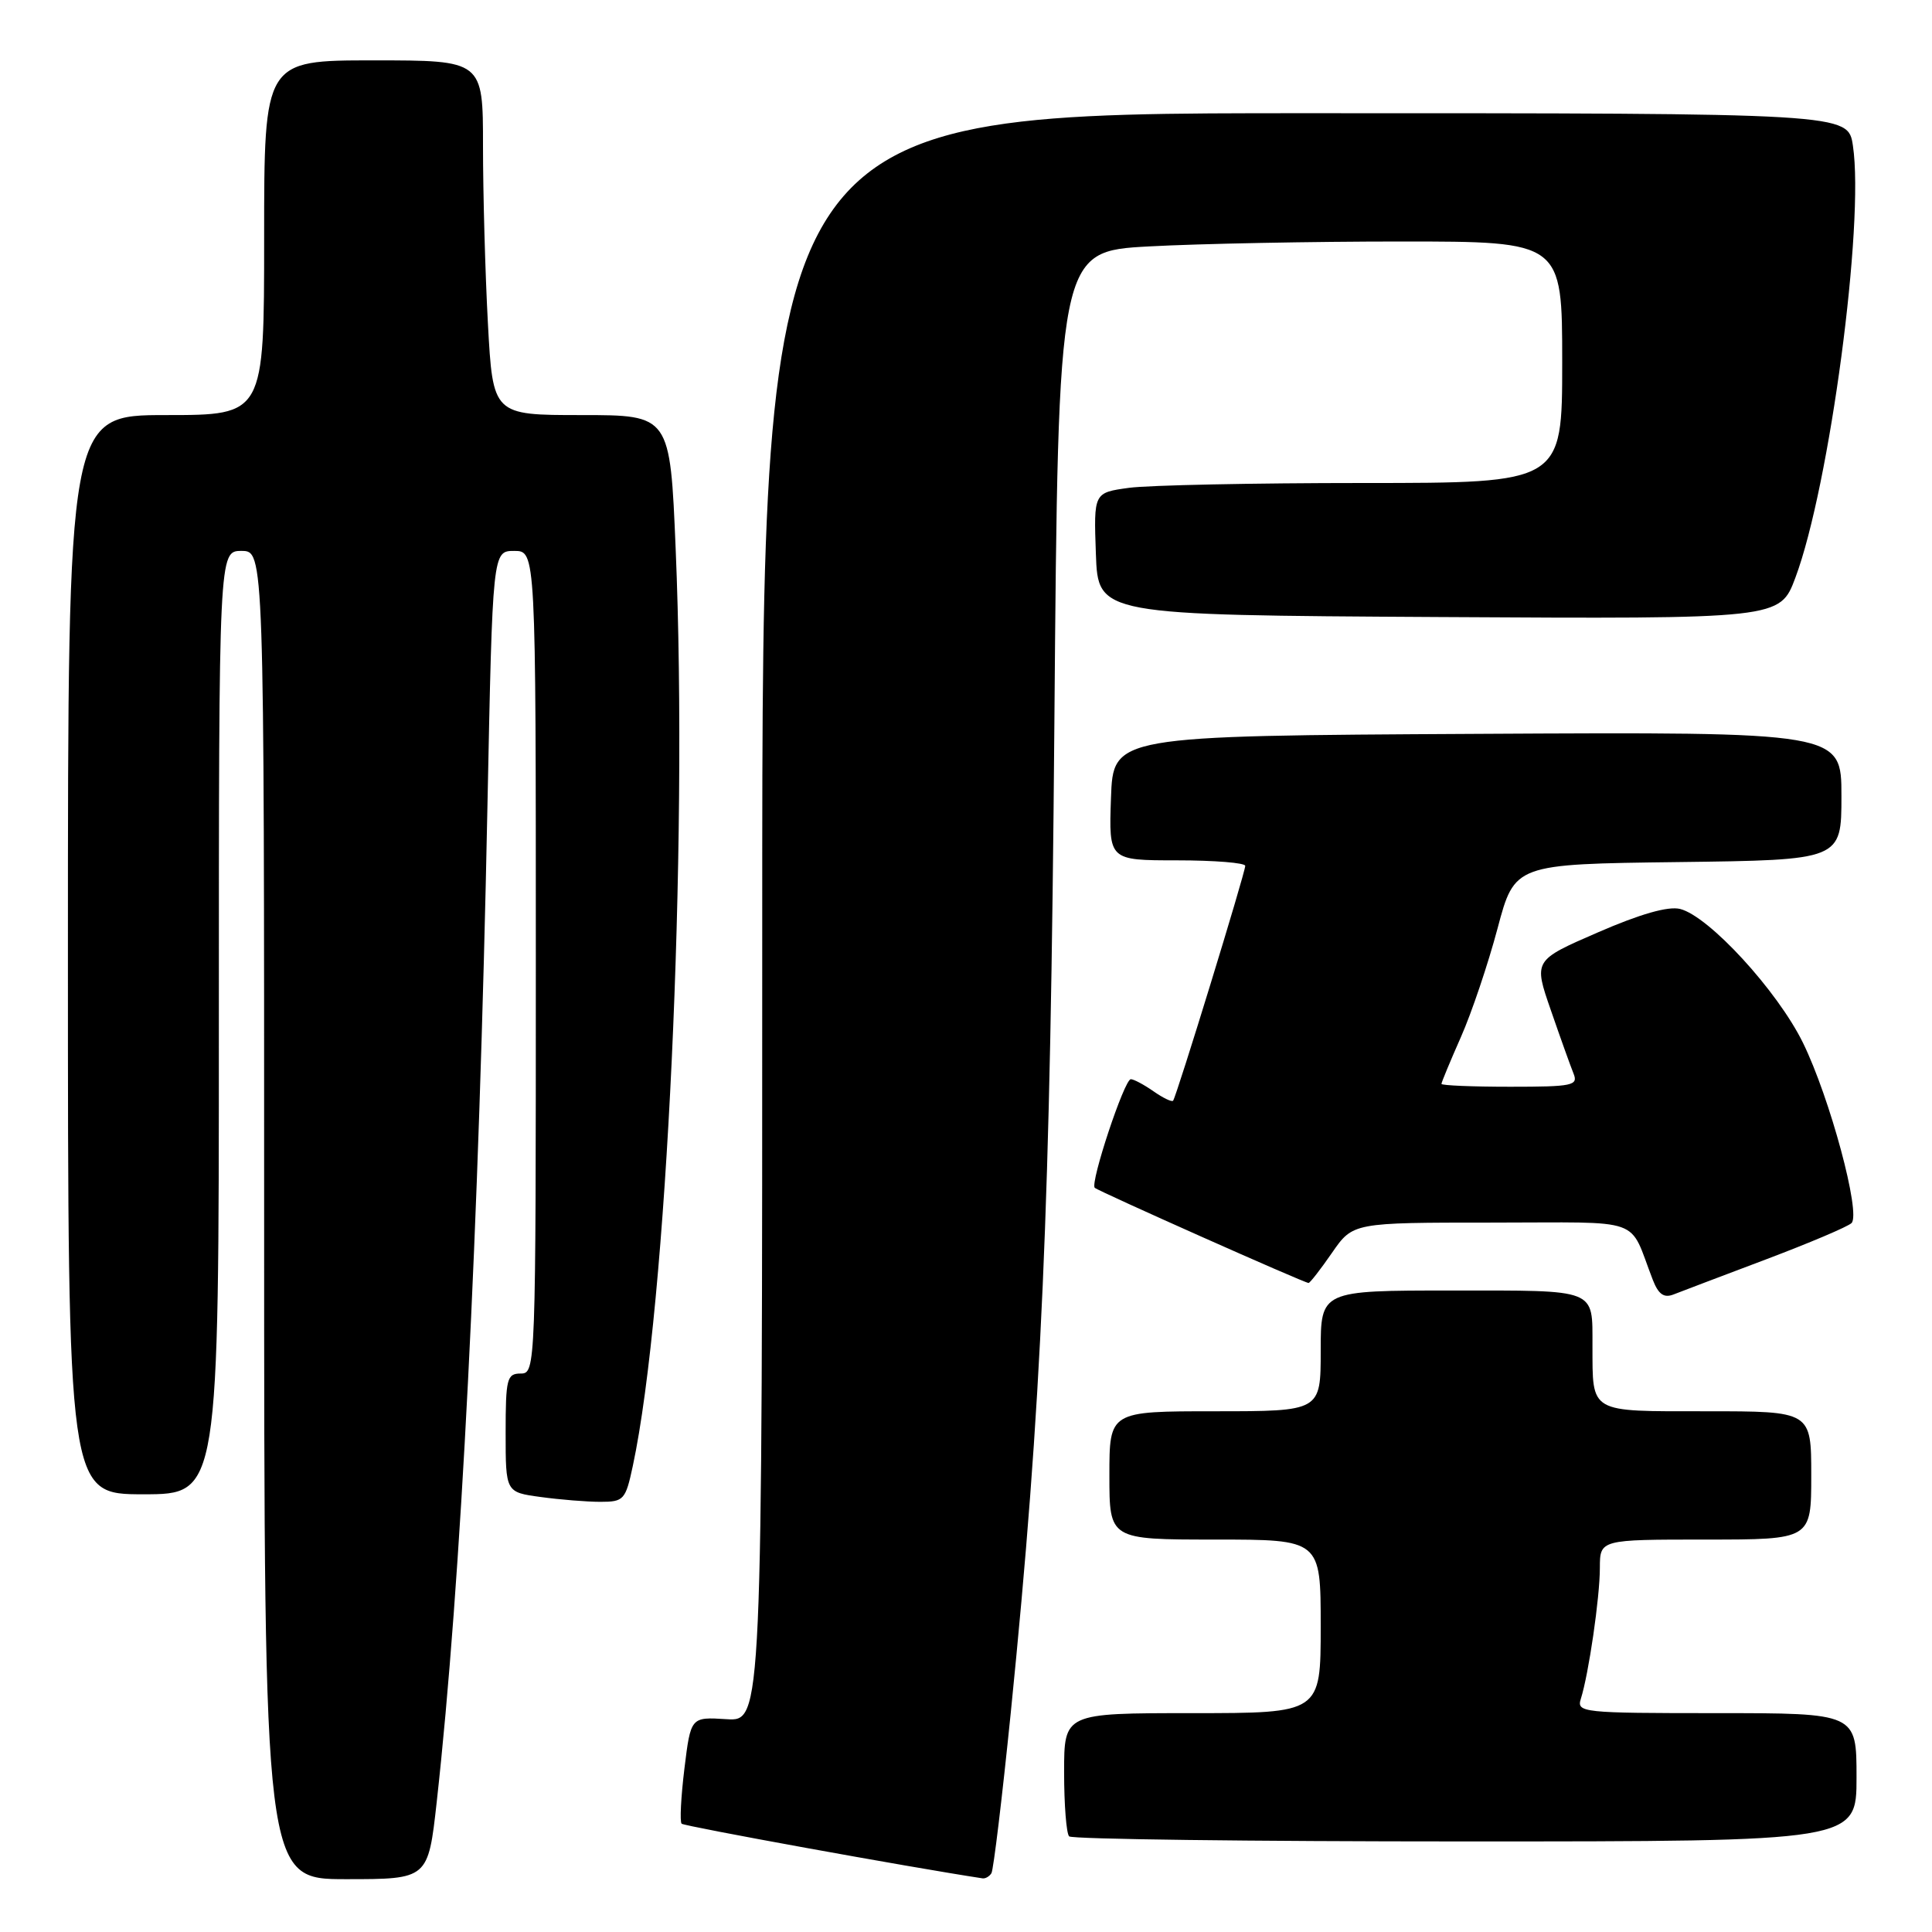 <?xml version="1.0" encoding="UTF-8" standalone="no"?>
<!DOCTYPE svg PUBLIC "-//W3C//DTD SVG 1.1//EN" "http://www.w3.org/Graphics/SVG/1.1/DTD/svg11.dtd" >
<svg xmlns="http://www.w3.org/2000/svg" xmlns:xlink="http://www.w3.org/1999/xlink" version="1.1" viewBox="0 0 256 256">
 <g >
 <path fill="currentColor"
d=" M 57.87 238.75 C 61.08 209.84 63.46 163.21 64.59 106.75 C 65.27 73.00 65.27 73.00 68.14 73.00 C 71.00 73.00 71.00 73.00 71.00 127.50 C 71.00 181.33 70.98 182.00 69.00 182.00 C 67.17 182.00 67.00 182.67 67.00 189.86 C 67.00 197.73 67.00 197.73 71.64 198.36 C 74.19 198.71 77.75 199.00 79.56 199.00 C 82.66 199.00 82.89 198.74 83.85 194.25 C 88.36 173.16 91.20 112.49 89.53 72.75 C 88.79 55.00 88.79 55.00 77.05 55.00 C 65.31 55.00 65.31 55.00 64.65 42.84 C 64.29 36.16 64.00 25.58 64.00 19.34 C 64.00 8.00 64.00 8.00 49.50 8.00 C 35.00 8.00 35.00 8.00 35.00 31.50 C 35.00 55.00 35.00 55.00 22.00 55.00 C 9.00 55.00 9.00 55.00 9.00 126.50 C 9.00 198.00 9.00 198.00 19.00 198.00 C 29.00 198.00 29.00 198.00 29.00 135.50 C 29.00 73.00 29.00 73.00 32.00 73.00 C 35.00 73.00 35.00 73.00 35.00 161.00 C 35.00 249.00 35.00 249.00 45.86 249.00 C 56.73 249.00 56.73 249.00 57.87 238.75 Z  M 131.37 248.21 C 131.64 247.77 132.79 238.21 133.93 226.96 C 138.05 186.07 139.18 160.43 139.71 95.90 C 140.22 33.30 140.22 33.30 152.27 32.65 C 158.89 32.29 173.92 32.00 185.66 32.00 C 207.00 32.00 207.00 32.00 207.00 48.00 C 207.00 64.00 207.00 64.00 180.64 64.00 C 166.14 64.00 152.17 64.29 149.60 64.64 C 144.92 65.28 144.92 65.28 145.21 73.39 C 145.50 81.50 145.50 81.50 190.67 81.76 C 235.85 82.02 235.85 82.02 237.90 76.54 C 242.43 64.43 247.07 29.61 245.52 19.30 C 244.88 15.00 244.88 15.00 172.94 15.00 C 101.00 15.00 101.00 15.00 101.00 121.55 C 101.00 228.10 101.00 228.10 96.26 227.80 C 91.53 227.50 91.53 227.50 90.69 234.34 C 90.23 238.11 90.06 241.40 90.32 241.65 C 90.66 241.99 120.70 247.45 130.19 248.89 C 130.57 248.95 131.10 248.64 131.37 248.21 Z  M 246.00 235.50 C 246.00 227.00 246.00 227.00 227.43 227.00 C 209.63 227.00 208.89 226.92 209.47 225.10 C 210.51 221.82 211.99 211.66 211.99 207.75 C 212.00 204.00 212.00 204.00 226.00 204.00 C 240.00 204.00 240.00 204.00 240.00 195.50 C 240.00 187.00 240.00 187.00 226.12 187.00 C 210.44 187.00 211.04 187.35 211.01 178.33 C 210.99 170.68 211.80 171.00 192.39 171.00 C 175.00 171.00 175.00 171.00 175.00 179.00 C 175.00 187.00 175.00 187.00 161.00 187.00 C 147.00 187.00 147.00 187.00 147.00 195.50 C 147.00 204.00 147.00 204.00 161.00 204.00 C 175.00 204.00 175.00 204.00 175.00 215.50 C 175.00 227.00 175.00 227.00 158.00 227.00 C 141.00 227.00 141.00 227.00 141.00 234.83 C 141.00 239.14 141.30 242.97 141.67 243.33 C 142.03 243.70 165.66 244.00 194.17 244.00 C 246.00 244.00 246.00 244.00 246.00 235.50 Z  M 233.99 166.88 C 239.76 164.70 244.86 162.54 245.34 162.06 C 246.60 160.80 242.48 145.48 238.90 138.17 C 235.52 131.29 226.45 121.40 222.62 120.44 C 221.05 120.05 217.35 121.10 211.72 123.55 C 203.20 127.25 203.20 127.25 205.50 133.87 C 206.76 137.52 208.11 141.29 208.50 142.25 C 209.15 143.84 208.38 144.00 200.11 144.00 C 195.10 144.00 191.00 143.83 191.00 143.62 C 191.00 143.42 192.16 140.62 193.58 137.41 C 195.00 134.20 197.18 127.73 198.43 123.03 C 200.70 114.50 200.70 114.50 222.35 114.23 C 244.00 113.96 244.00 113.96 244.00 105.47 C 244.00 96.98 244.00 96.98 195.75 97.24 C 147.50 97.50 147.50 97.50 147.21 105.75 C 146.92 114.00 146.92 114.00 155.96 114.00 C 160.93 114.00 165.00 114.33 165.00 114.73 C 165.00 115.63 155.87 145.37 155.44 145.85 C 155.27 146.05 154.10 145.48 152.84 144.60 C 151.58 143.72 150.23 143.00 149.84 143.00 C 148.98 143.00 144.42 156.76 145.06 157.39 C 145.53 157.84 172.83 170.00 173.39 170.00 C 173.58 170.00 174.98 168.20 176.50 166.00 C 179.27 162.00 179.27 162.00 197.66 162.00 C 218.24 162.00 215.70 161.10 219.01 169.60 C 219.76 171.52 220.49 172.02 221.76 171.52 C 222.72 171.14 228.22 169.06 233.99 166.88 Z "/>
</g>
</svg>